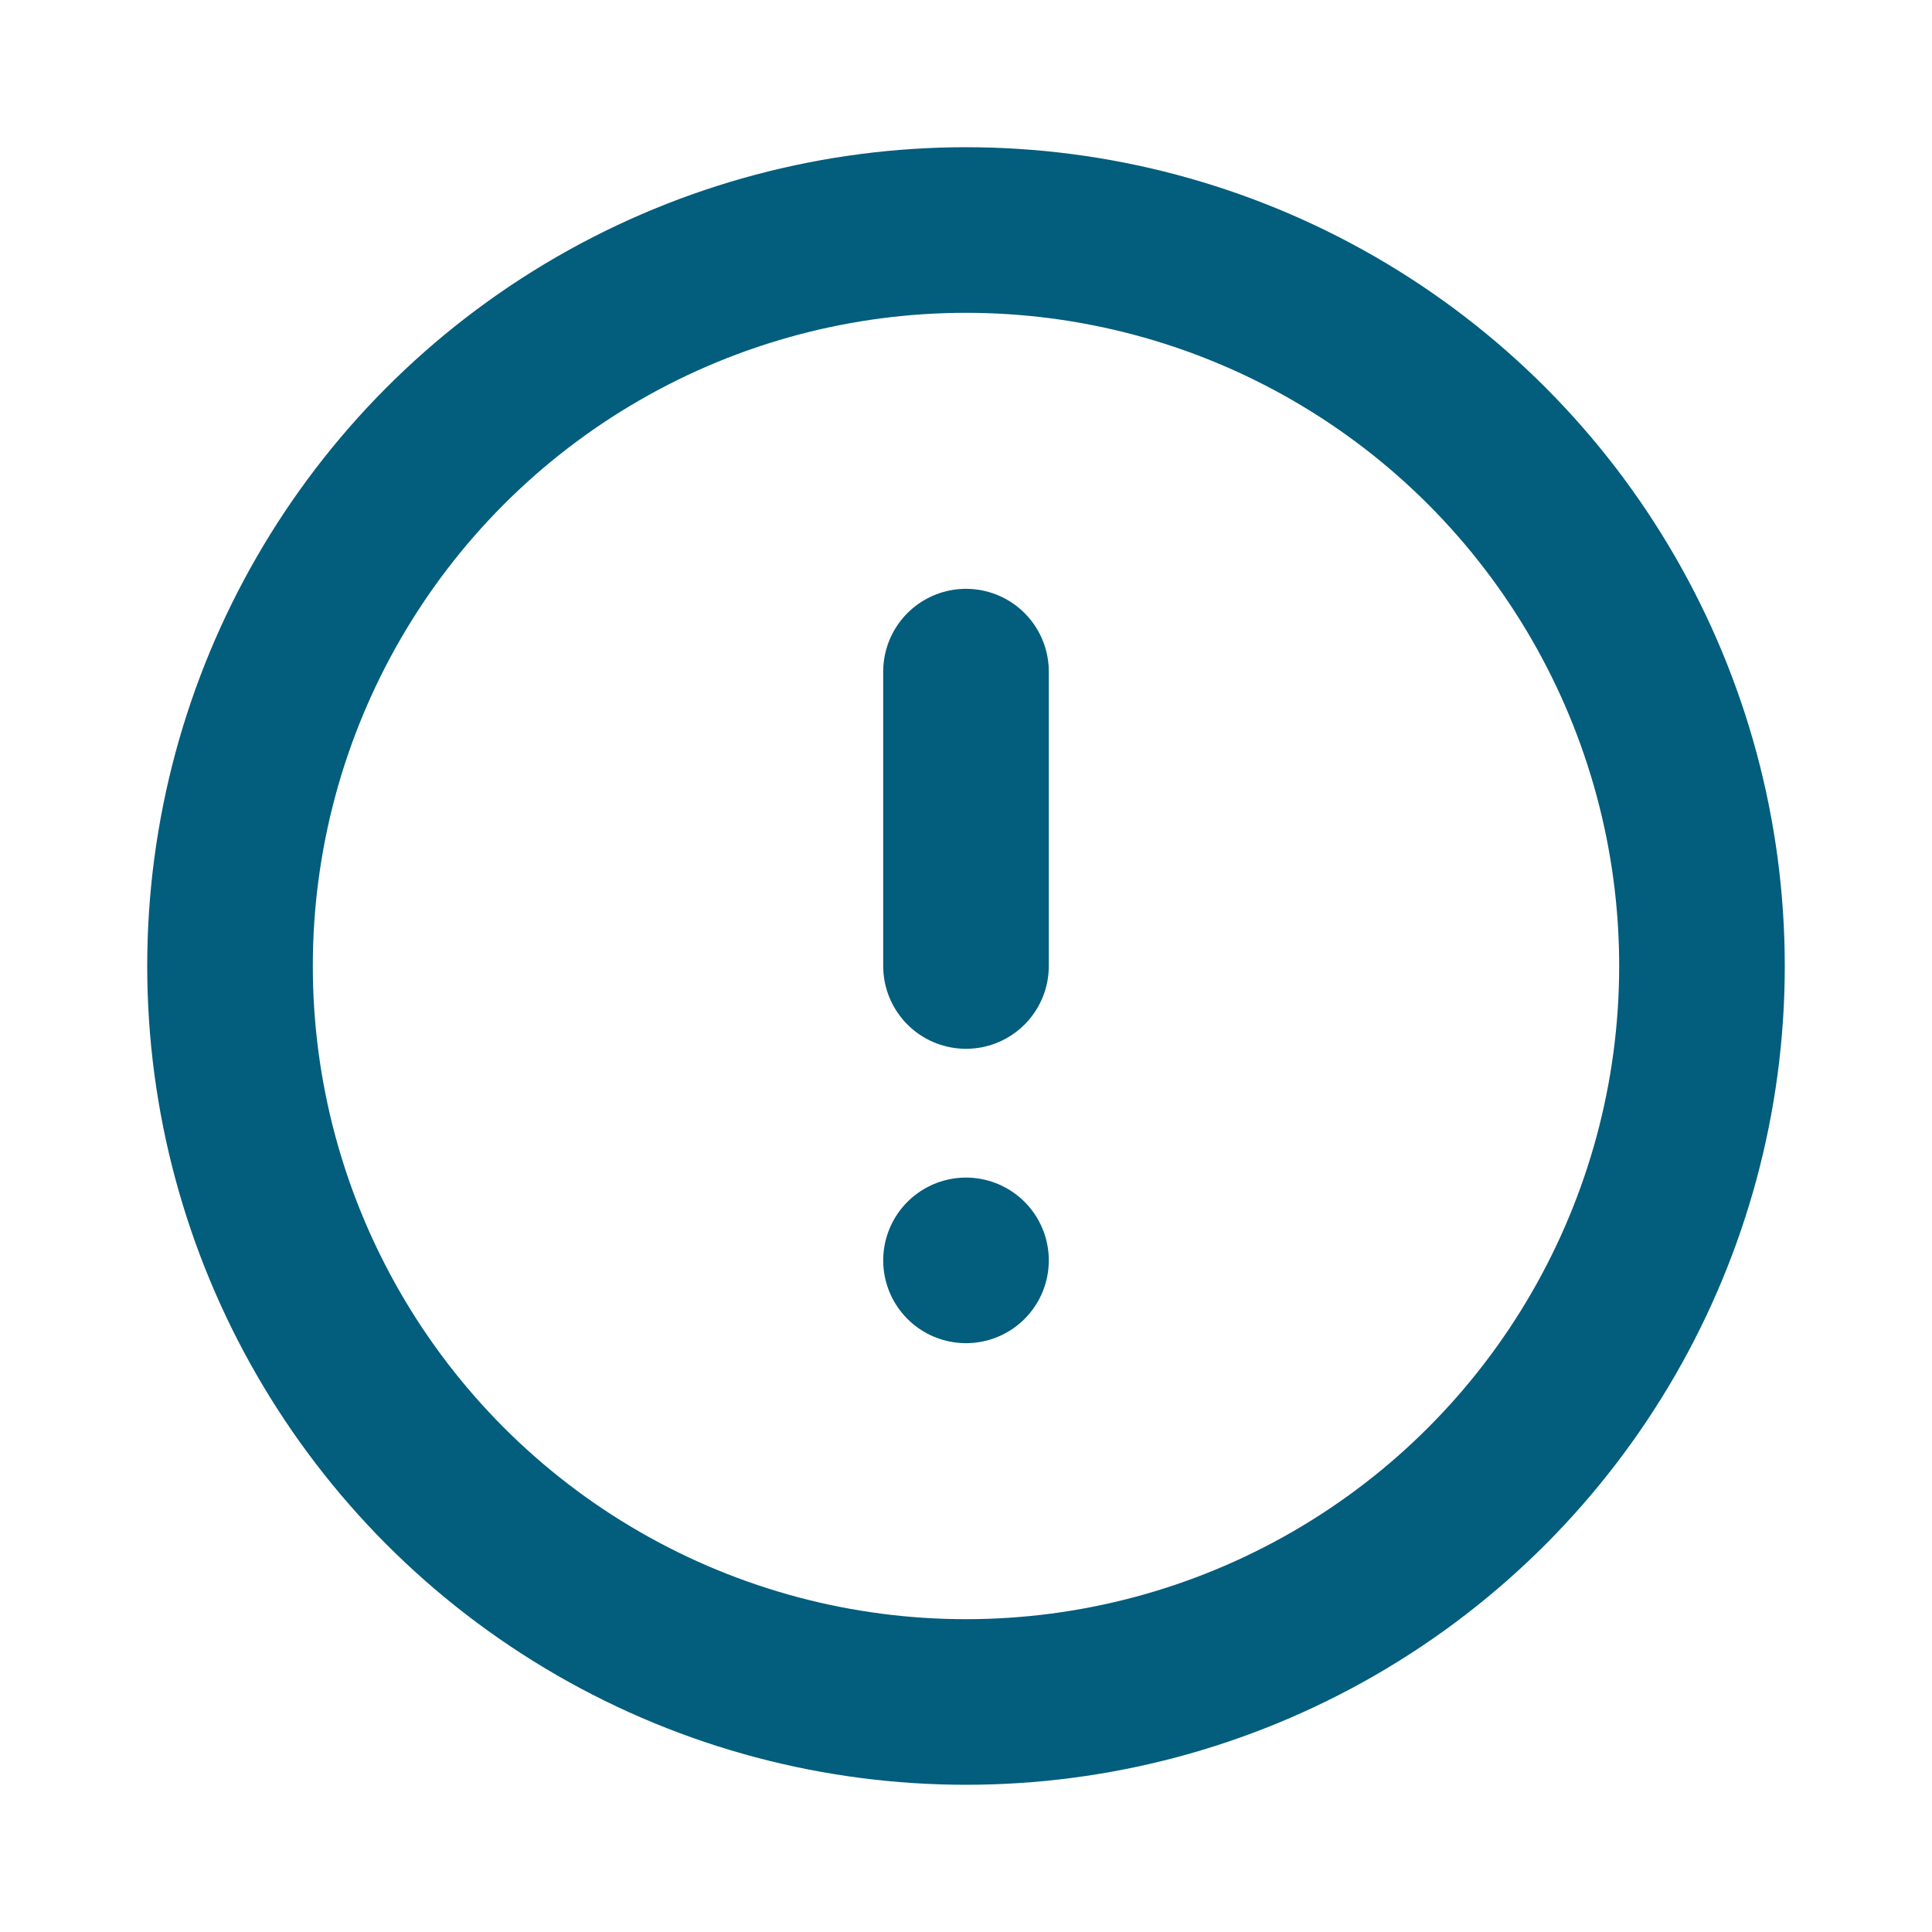<svg xmlns:xlink="http://www.w3.org/1999/xlink" width="35" xmlns="http://www.w3.org/2000/svg" height="35" id="screenshot-f627a7a0-791a-80f3-8003-848edb6ec948" viewBox="-1.5 -1.5 35 35" style="-webkit-print-color-adjust: exact;" fill="none" version="1.1"><g id="shape-f627a7a0-791a-80f3-8003-848edb6ec948" width="24" class="feather feather-alert-circle" height="24" rx="0" ry="0" style="fill: rgb(0, 0, 0);"><g id="shape-f627a7a0-791a-80f3-8003-848edb6ec94a"><g class="fills" id="fills-f627a7a0-791a-80f3-8003-848edb6ec94a"><ellipse cy="16" stroke-linejoin="round" transform="matrix(1, 0, 0, 1, 0, 0)" style="fill: none;" ry="13.333" fill="none" stroke-linecap="round" rx="13.333" cx="16"/></g><g id="strokes-f627a7a0-791a-80f3-8003-848edb6ec94a" class="strokes"><g class="stroke-shape"><ellipse stroke-linecap="round" stroke-linejoin="round" rx="13.333" ry="13.333" cx="16" cy="16" transform="matrix(1, 0, 0, 1, 0, 0)" style="fill: none; stroke-width: 3; stroke: rgb(3, 93, 125); stroke-opacity: 1;"/></g></g></g><g id="shape-f627a7a0-791a-80f3-8003-848edb6ec94b"><g class="fills" id="fills-f627a7a0-791a-80f3-8003-848edb6ec94b"><path fill="none" stroke-linejoin="round" stroke-linecap="round" rx="0" ry="0" d="M16.000,10.667L16.000,16.000" style="fill: none;"/></g><g id="strokes-f627a7a0-791a-80f3-8003-848edb6ec94b" class="strokes"><g class="stroke-shape"><path stroke-linejoin="round" stroke-linecap="round" rx="0" ry="0" d="M16.000,10.667L16.000,16.000" style="fill: none; stroke-width: 3; stroke: rgb(3, 93, 125); stroke-opacity: 1;"/></g></g></g><g id="shape-f627a7a0-791a-80f3-8003-848edb6ec94c"><g class="fills" id="fills-f627a7a0-791a-80f3-8003-848edb6ec94c"><path fill="none" stroke-linejoin="round" stroke-linecap="round" rx="0" ry="0" d="M16.000,21.333L16.000,21.333Z" style="fill: none;"/></g><g id="strokes-f627a7a0-791a-80f3-8003-848edb6ec94c" class="strokes"><g class="stroke-shape"><path stroke-linejoin="round" stroke-linecap="round" rx="0" ry="0" d="M16.000,21.333L16.000,21.333Z" style="fill: none; stroke-width: 3; stroke: rgb(3, 93, 125); stroke-opacity: 1;"/></g></g></g></g></svg>